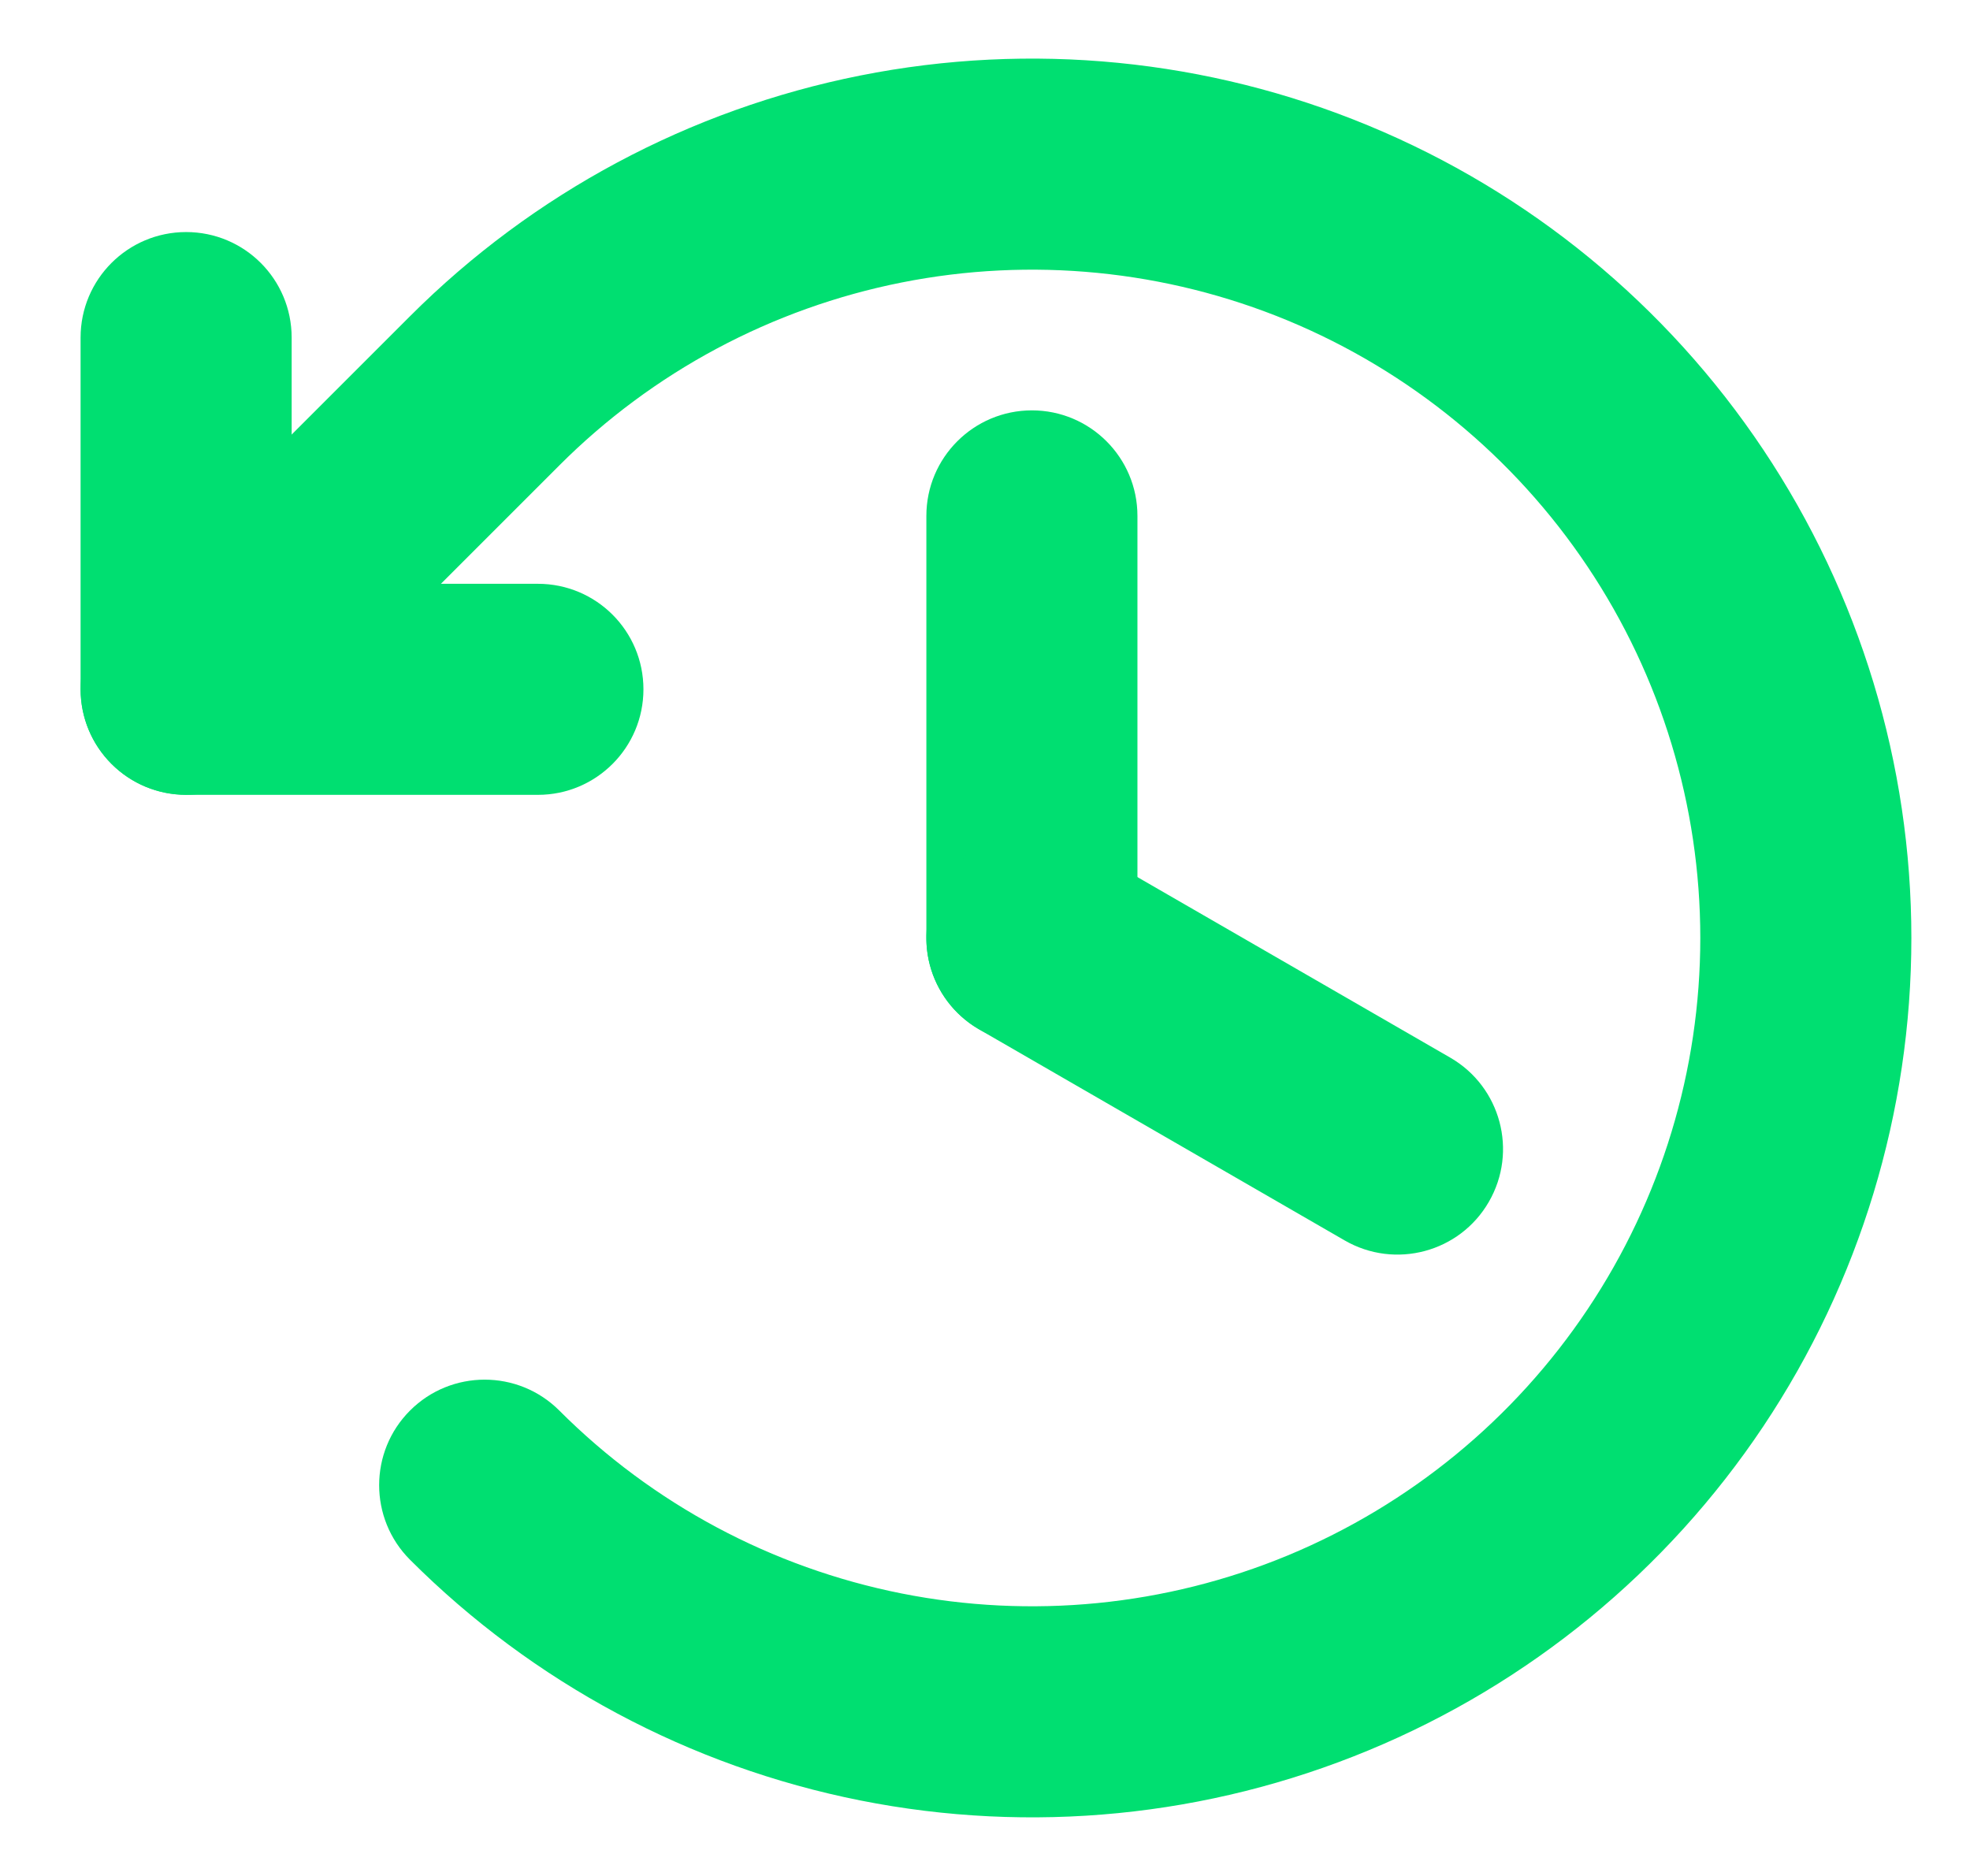 <svg width="21" height="20" viewBox="0 0 21 20" fill="none" xmlns="http://www.w3.org/2000/svg">
<path fill-rule="evenodd" clip-rule="evenodd" d="M11 4.375C11.621 4.375 12.125 4.879 12.125 5.5V10C12.125 10.621 11.621 11.125 11 11.125C10.379 11.125 9.875 10.621 9.875 10V5.5C9.875 4.879 10.379 4.375 11 4.375Z" fill="#00DF71"/>
<path fill-rule="evenodd" clip-rule="evenodd" d="M10.026 9.438C10.336 8.9 11.024 8.715 11.562 9.026L15.46 11.276C15.998 11.587 16.182 12.275 15.871 12.813C15.561 13.351 14.873 13.535 14.335 13.225L10.438 10.975C9.899 10.664 9.715 9.976 10.026 9.438Z" fill="#00DF71"/>
<path fill-rule="evenodd" clip-rule="evenodd" d="M1.984 2.474C2.606 2.474 3.109 2.977 3.109 3.599V6.224H5.734C6.356 6.224 6.859 6.727 6.859 7.349C6.859 7.97 6.356 8.474 5.734 8.474H1.984C1.363 8.474 0.859 7.97 0.859 7.349V3.599C0.859 2.977 1.363 2.474 1.984 2.474Z" fill="#00DF71"/>
<path fill-rule="evenodd" clip-rule="evenodd" d="M9.171 0.805C10.99 0.443 12.875 0.629 14.588 1.339C16.301 2.048 17.765 3.25 18.795 4.792C19.825 6.333 20.375 8.146 20.375 10C20.375 11.854 19.825 13.667 18.795 15.209C17.765 16.75 16.301 17.952 14.588 18.661C12.875 19.371 10.99 19.557 9.171 19.195C7.352 18.833 5.682 17.94 4.371 16.629C3.932 16.19 3.932 15.477 4.371 15.038C4.81 14.599 5.523 14.599 5.962 15.038C6.958 16.035 8.228 16.713 9.61 16.988C10.992 17.263 12.425 17.122 13.727 16.583C15.028 16.043 16.141 15.13 16.924 13.958C17.707 12.787 18.125 11.409 18.125 10C18.125 8.591 17.707 7.213 16.924 6.042C16.141 4.87 15.028 3.957 13.727 3.417C12.425 2.878 10.992 2.737 9.61 3.012C8.228 3.287 6.958 3.965 5.962 4.962L2.78 8.144C2.341 8.583 1.628 8.583 1.189 8.144C0.75 7.705 0.75 6.992 1.189 6.553L4.371 3.371C5.682 2.06 7.352 1.167 9.171 0.805Z" fill="#00DF71"/>
</svg>
